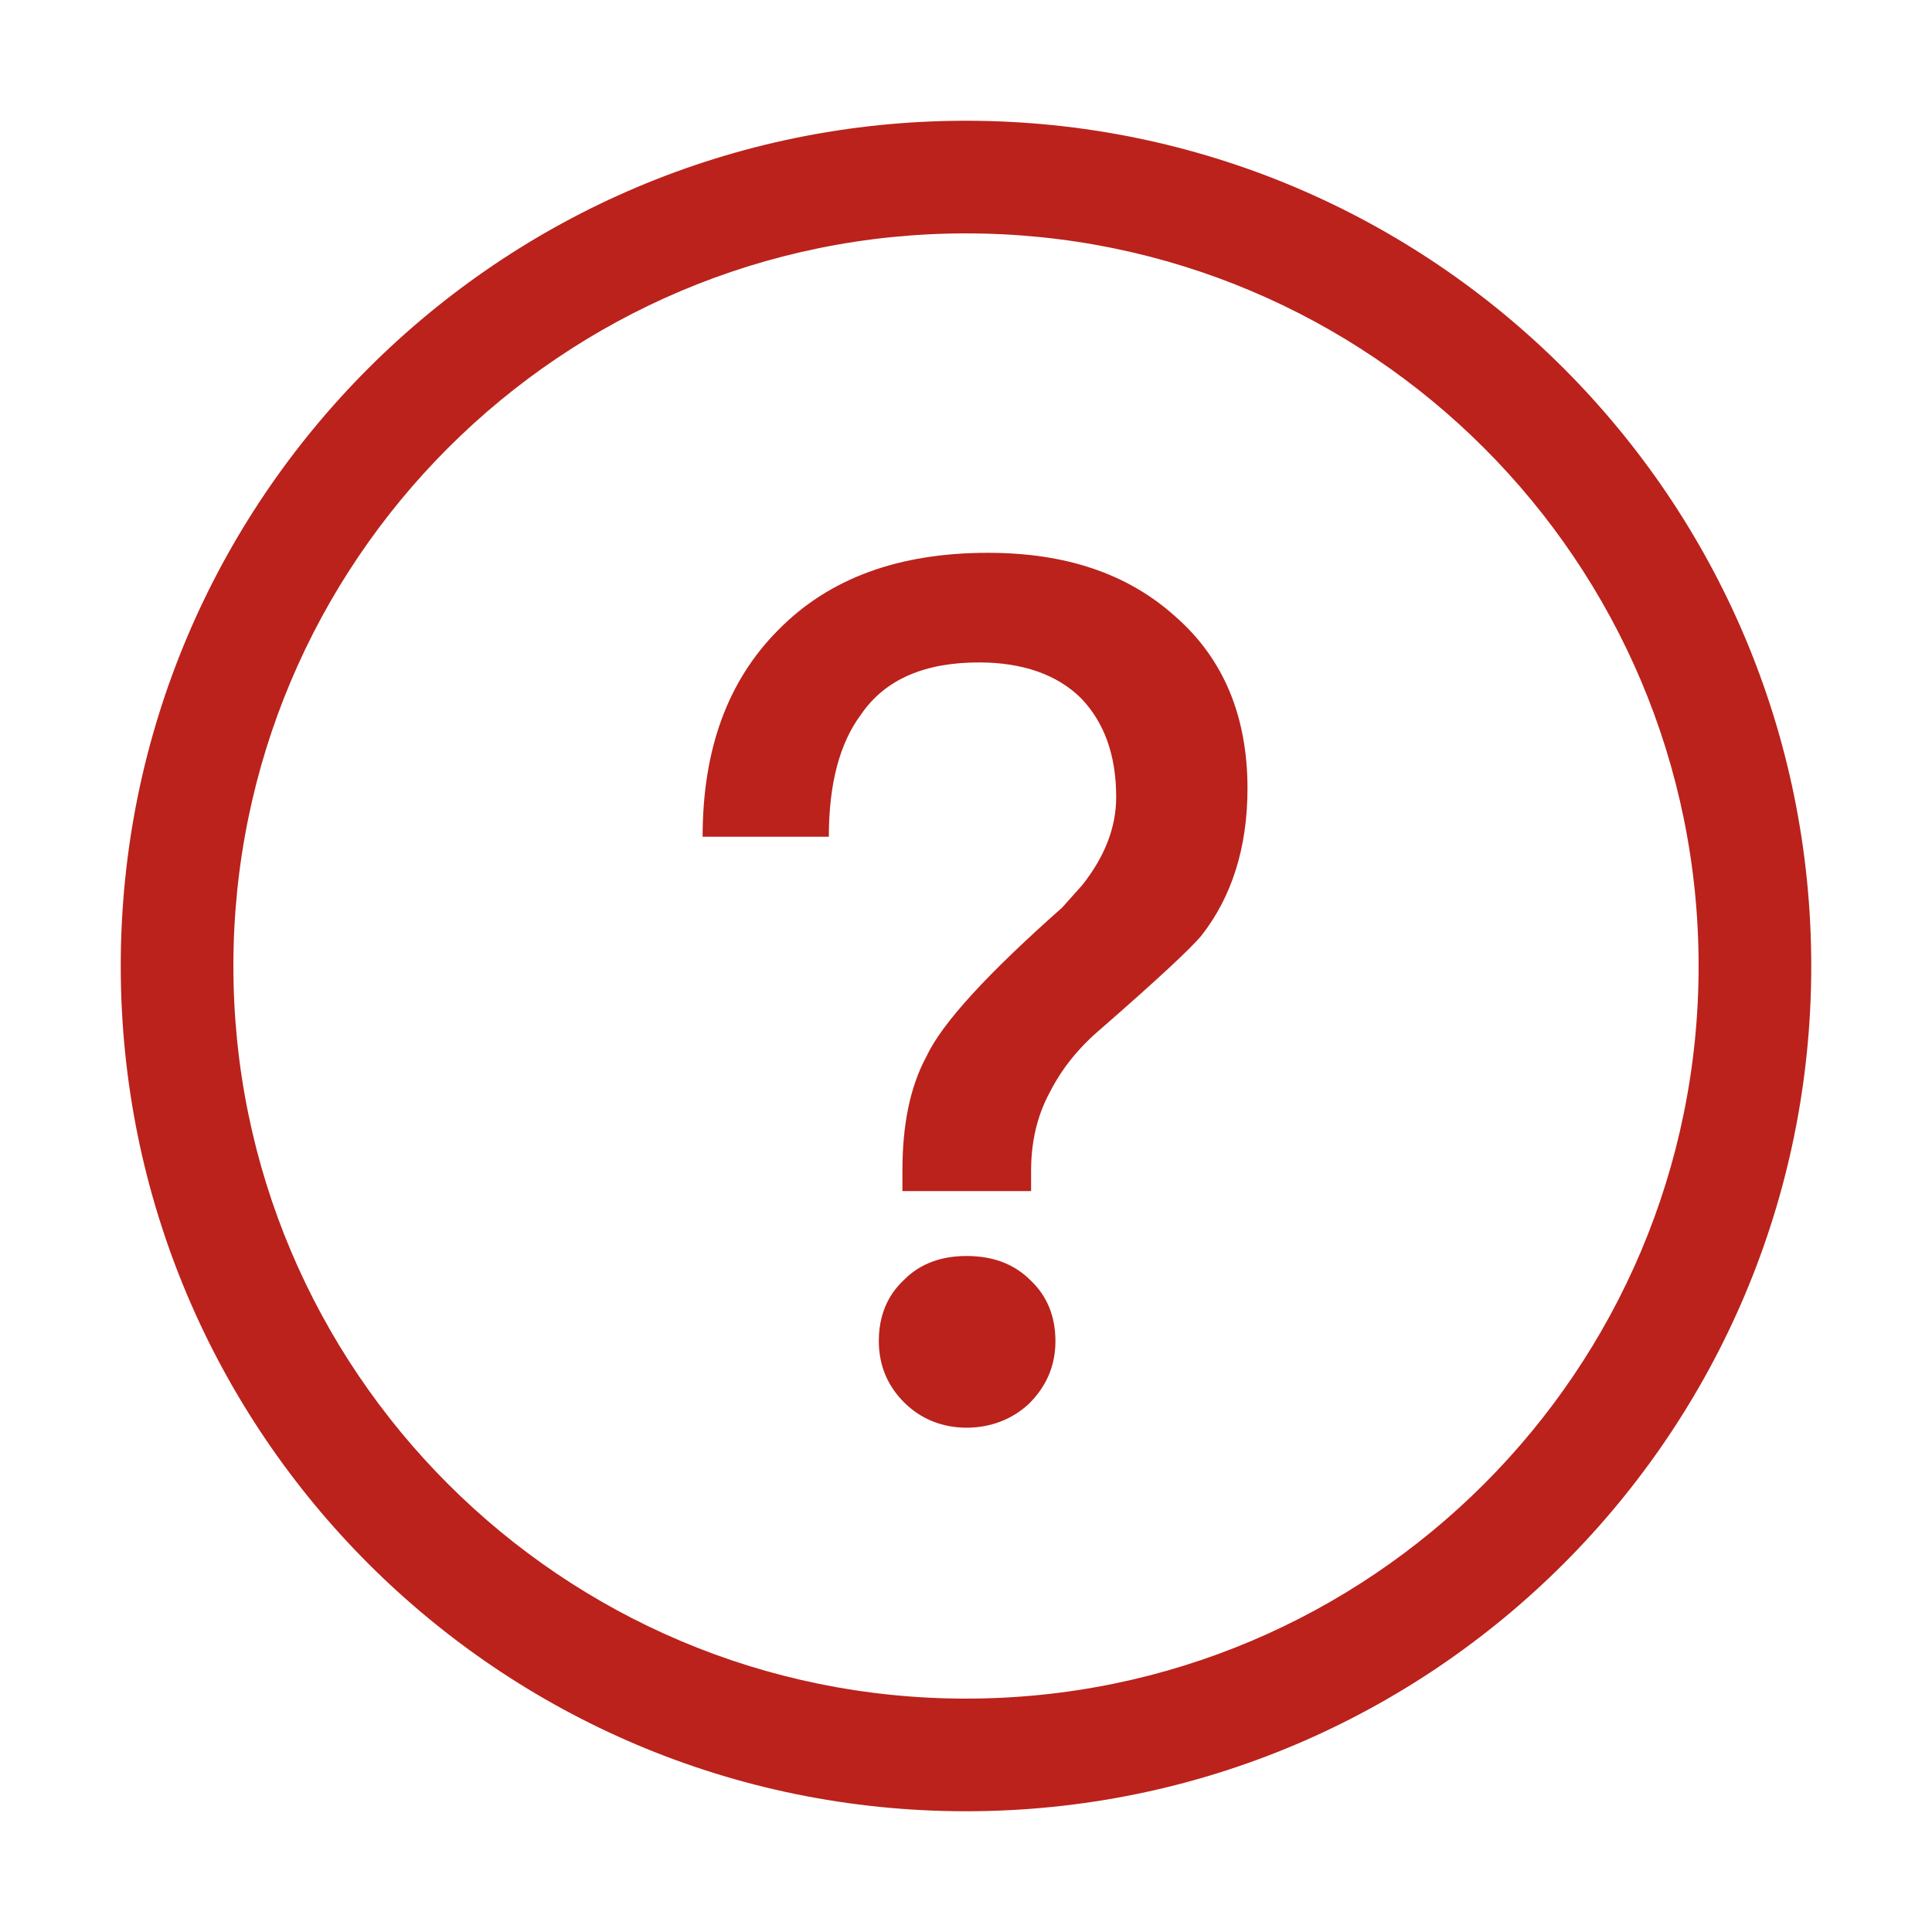 <?xml version="1.0" standalone="no"?><!DOCTYPE svg PUBLIC "-//W3C//DTD SVG 1.1//EN" "http://www.w3.org/Graphics/SVG/1.1/DTD/svg11.dtd"><svg t="1559218312578" class="icon" style="" viewBox="0 0 1024 1024" version="1.1" xmlns="http://www.w3.org/2000/svg" p-id="2909" xmlns:xlink="http://www.w3.org/1999/xlink" width="18" height="18"><defs><style type="text/css"></style></defs><path d="M512 960C264.6 960 64 759.4 64 512S264.6 64 512 64s448 200.6 448 448-200.6 448-448 448z m0-59.7c214.4 0 388.3-173.8 388.3-388.3S726.4 123.7 512 123.7 123.7 297.6 123.7 512 297.6 900.3 512 900.3z" p-id="2910" fill="#ba221b"></path><path d="M523.6 293c40.8 0 73.9 10.8 99.4 33.8 25.5 22.3 38.2 52.9 38.2 91.1 0 31.2-8.3 57.3-24.2 77.7-5.7 7-23.6 23.6-53.5 49.7-12.1 10.2-21 21.7-26.8 33.1-7 12.7-10.2 26.8-10.2 42.1v10.8h-68.2v-10.8c0-23.6 3.8-44 12.7-60.5 8.3-17.8 32.5-44 72-79l10.8-12.1c11.5-14.7 17.8-29.9 17.8-46.5 0-22.3-6.4-39.5-18.5-52.2-12.7-12.7-31.2-19.1-54.2-19.1-28.7 0-49.7 8.9-62.4 27.4-11.5 15.3-17.2 37-17.2 65h-66.9c0-46.5 13.4-82.8 40.1-109.6 27-27.5 64-40.9 111.1-40.9z m-11.4 372.7c13.4 0 24.8 3.8 33.8 12.7 8.9 8.3 13.4 19.1 13.4 32.5 0 13.4-5.1 24.2-14 33.1-8.9 8.3-20.4 12.7-33.1 12.7-12.7 0-24.2-4.5-33.1-13.4-8.9-8.9-13.4-19.8-13.4-32.5 0-13.4 4.5-24.2 13.4-32.5 8.7-8.8 20.2-12.6 33-12.6z" p-id="2911" fill="#ba221b"></path></svg>